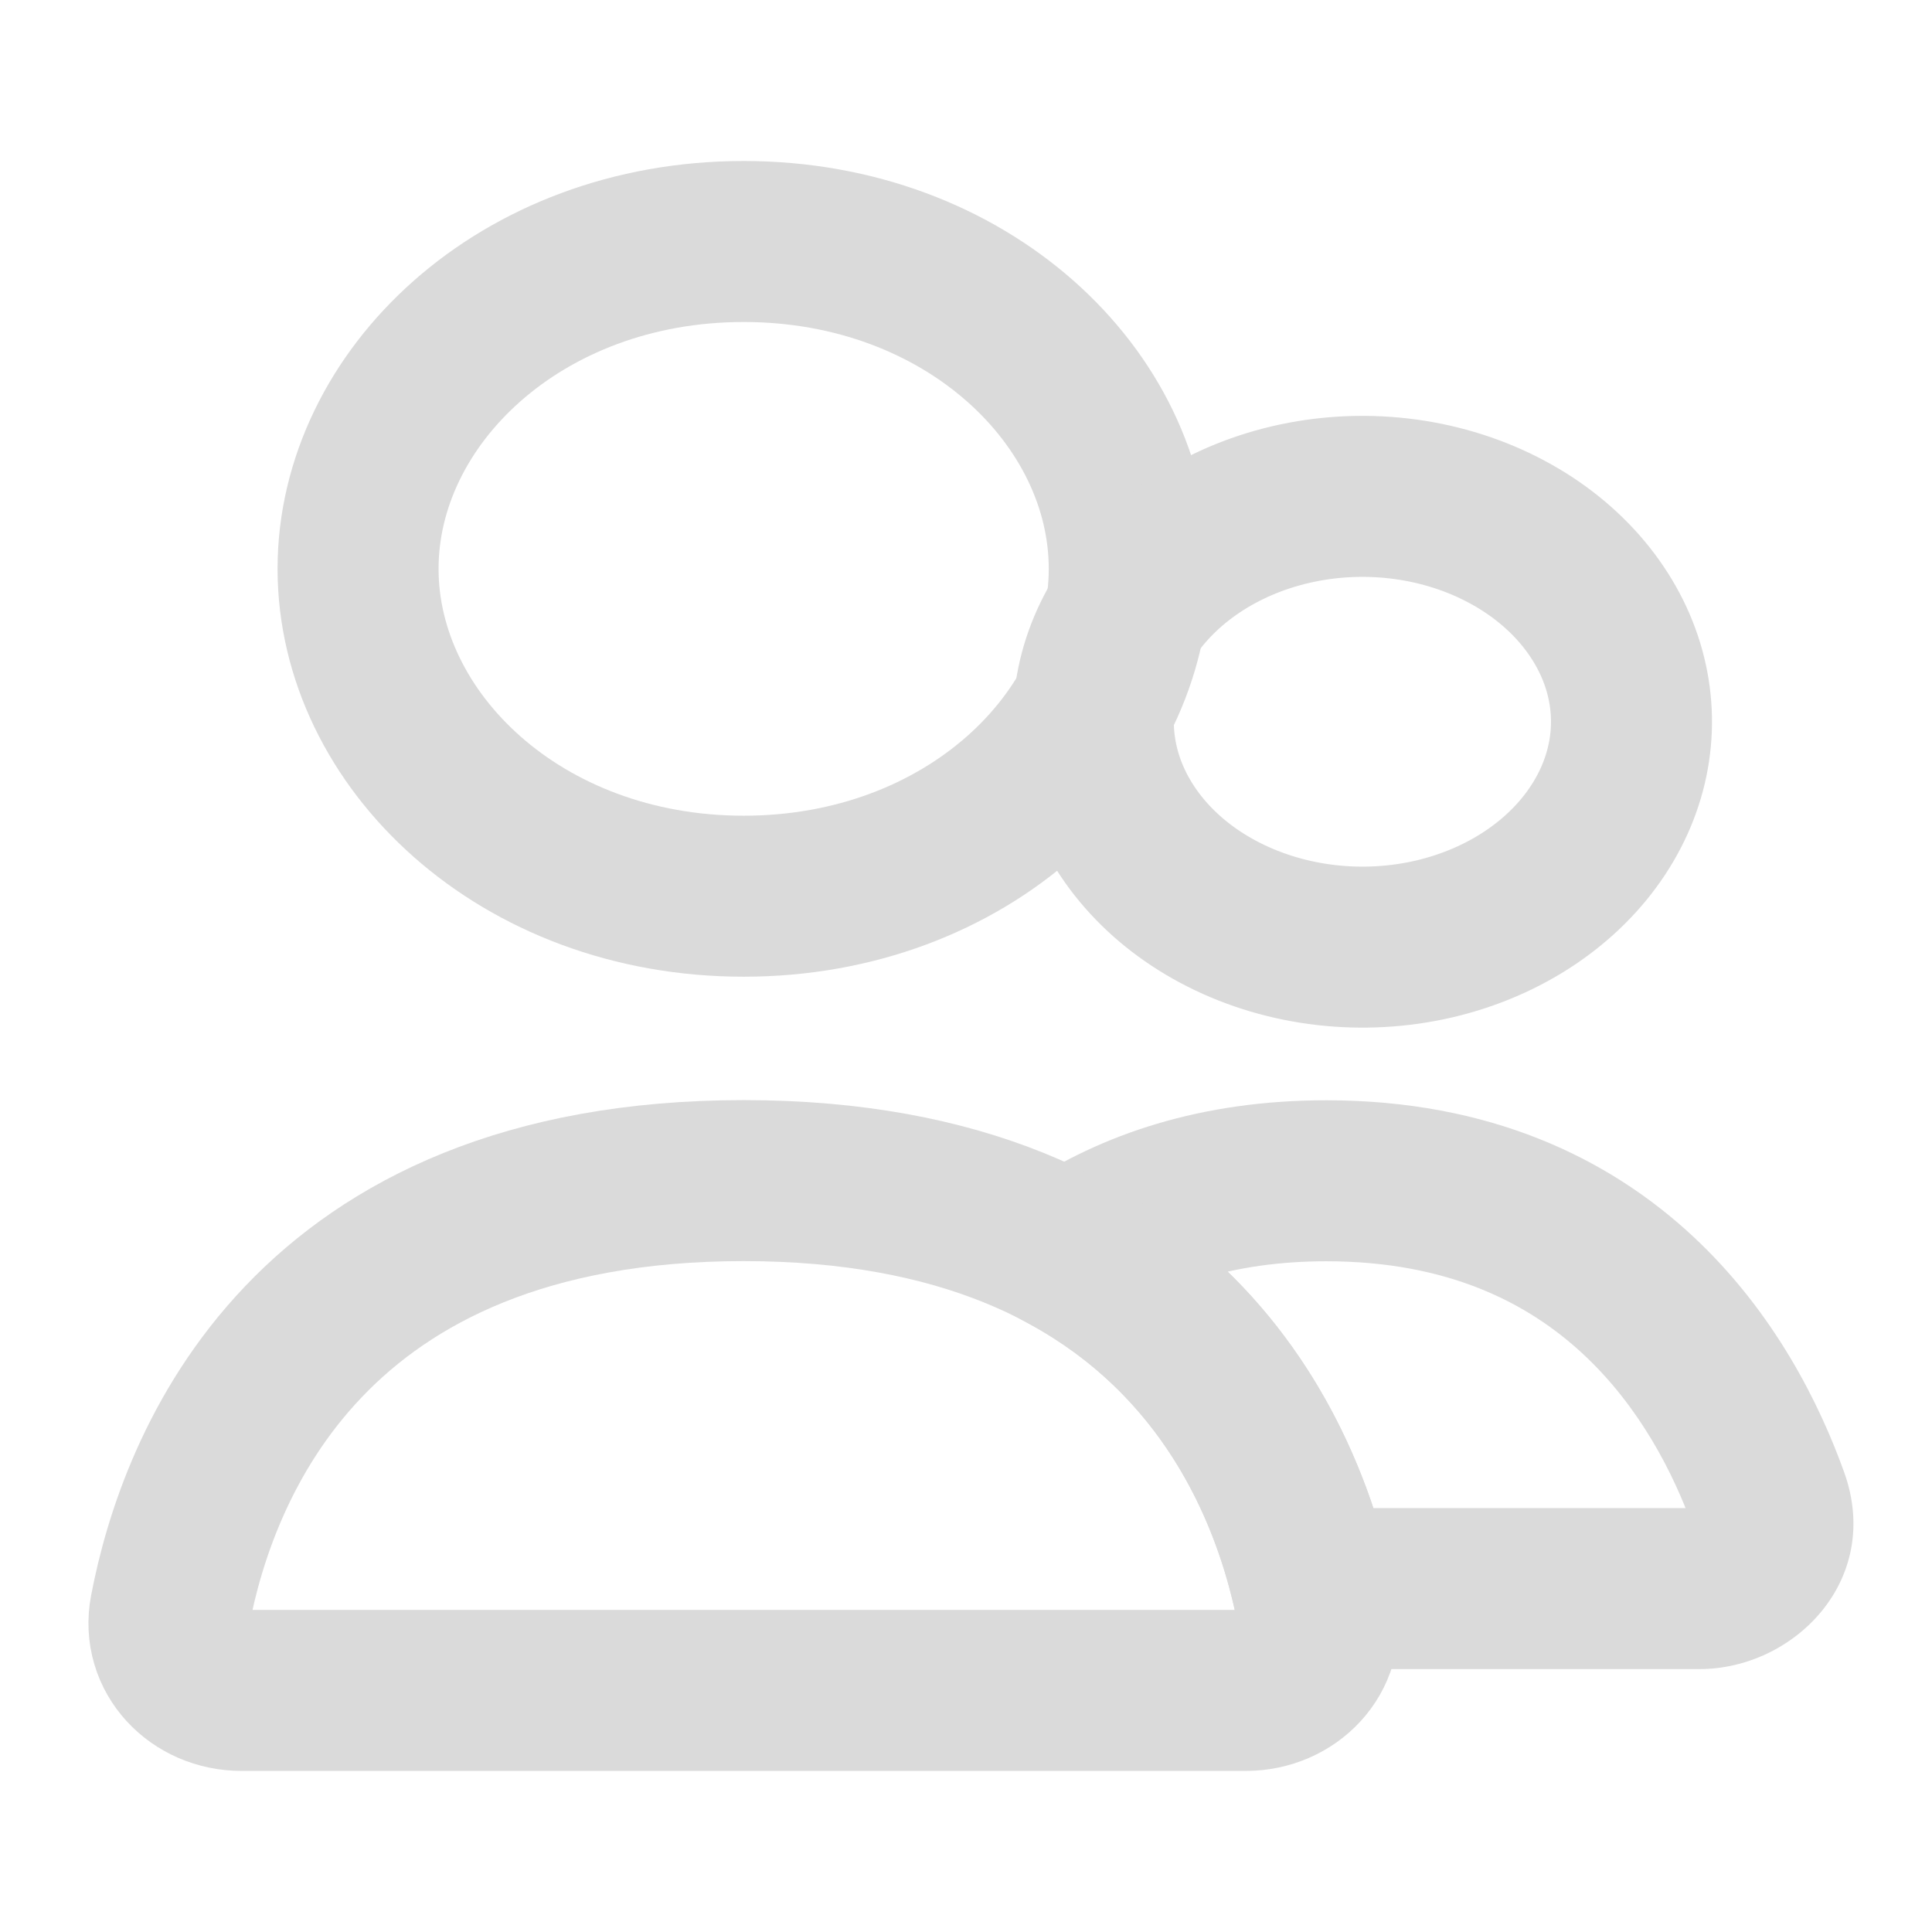 <svg width="24" height="24" viewBox="0 0 24 24" fill="none" xmlns="http://www.w3.org/2000/svg">
<path d="M14.028 7.066C14.028 9.191 12.013 11.133 9.238 11.133C6.463 11.133 4.448 9.191 4.448 7.066C4.448 4.942 6.463 3 9.238 3C12.013 3 14.028 4.942 14.028 7.066Z" stroke="#dadada" stroke-width="2" stroke-linecap="round"/>
<path d="M13.998 7.617C14.42 6.978 15.139 6.478 16.029 6.269C16.918 6.061 17.862 6.172 18.645 6.568C19.425 6.962 19.953 7.589 20.163 8.275C20.371 8.955 20.267 9.683 19.85 10.315C19.429 10.954 18.709 11.454 17.82 11.663C16.931 11.871 15.986 11.759 15.204 11.364C14.423 10.97 13.896 10.343 13.686 9.657C13.478 8.977 13.581 8.248 13.998 7.617L13.998 7.617Z" stroke= "#dadada" stroke-width="2"/>
<path d="M16.304 19.734L15.329 19.959L15.508 20.734H16.304V19.734ZM21.967 18.624L21.026 18.962L21.026 18.962L21.967 18.624ZM13.263 15.568L12.71 14.735L11.328 15.653L12.785 16.446L13.263 15.568ZM21.113 18.734H16.304V20.734H21.113V18.734ZM21.026 18.962C21.02 18.945 21.013 18.91 21.021 18.867C21.028 18.826 21.045 18.794 21.061 18.773C21.093 18.733 21.121 18.734 21.113 18.734V20.734C22.279 20.734 23.392 19.632 22.908 18.286L21.026 18.962ZM16.476 15.668C17.983 15.668 18.981 16.184 19.665 16.82C20.371 17.476 20.789 18.305 21.026 18.962L22.908 18.286C22.608 17.452 22.047 16.303 21.026 15.354C19.982 14.384 18.502 13.668 16.476 13.668V15.668ZM13.817 16.401C14.452 15.979 15.306 15.668 16.476 15.668V13.668C14.924 13.668 13.683 14.088 12.71 14.735L13.817 16.401ZM12.785 16.446C14.437 17.345 15.079 18.87 15.329 19.959L17.279 19.51C16.961 18.132 16.096 15.971 13.741 14.69L12.785 16.446Z" fill="#dadada"/>
<path d="M9.238 14.666C14.663 14.666 16.022 18.225 16.362 20.007C16.465 20.549 16.028 20.999 15.475 20.999H3C2.448 20.999 2.01 20.549 2.114 20.007C2.454 18.225 3.812 14.666 9.238 14.666Z" stroke="#dadada" stroke-width="2" stroke-linecap="round"/>
</svg>
